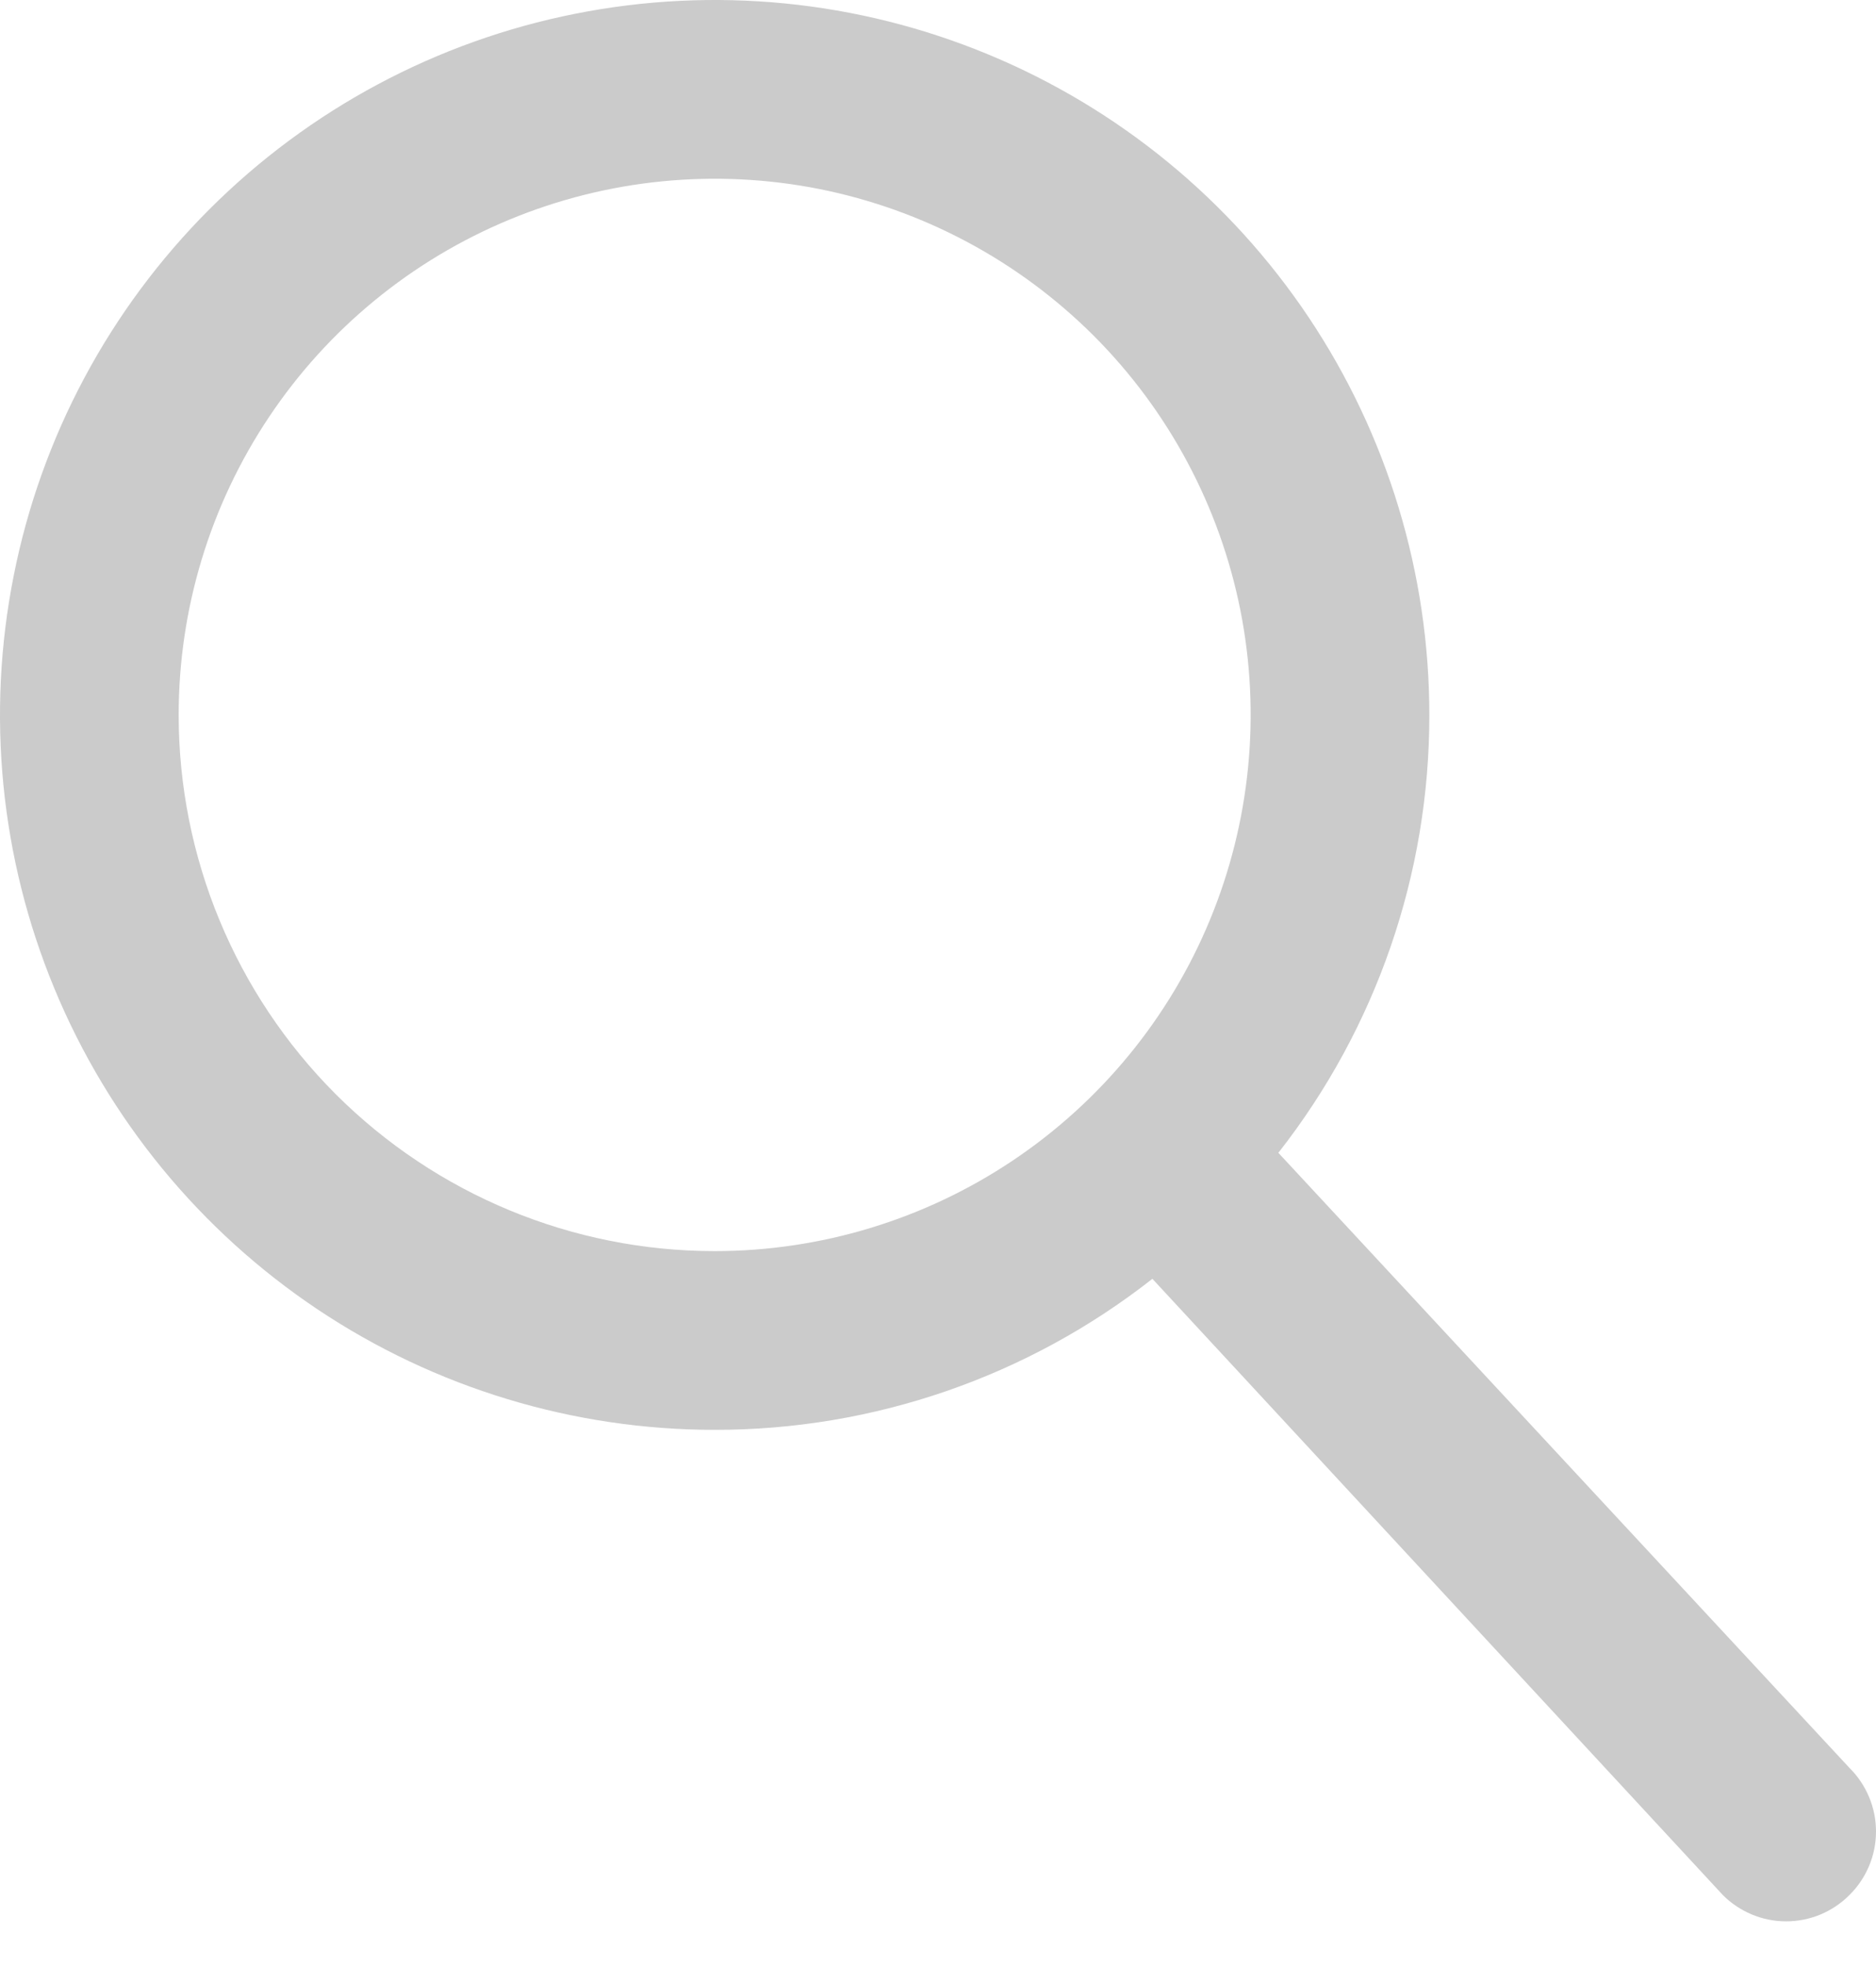 <svg width="21" height="22" viewBox="0 0 21 22" fill="none" xmlns="http://www.w3.org/2000/svg">
<path d="M20.704 19.784L14.31 12.9C15.407 11.502 16.002 9.777 16 8C16 6.418 15.531 4.871 14.652 3.555C13.773 2.24 12.523 1.214 11.062 0.609C9.6 0.003 7.991 -0.155 6.439 0.154C4.887 0.462 3.462 1.224 2.343 2.343C1.224 3.462 0.462 4.887 0.154 6.439C-0.155 7.991 0.003 9.6 0.609 11.062C1.214 12.523 2.24 13.773 3.555 14.652C4.871 15.531 6.418 16 8 16C9.777 16.002 11.502 15.407 12.9 14.31L19.284 21.204C19.377 21.298 19.488 21.372 19.61 21.423C19.732 21.474 19.862 21.5 19.994 21.5C20.126 21.5 20.257 21.474 20.379 21.423C20.501 21.372 20.611 21.298 20.704 21.204C20.798 21.111 20.872 21.001 20.923 20.879C20.974 20.757 21 20.626 21 20.494C21 20.362 20.974 20.232 20.923 20.11C20.872 19.988 20.798 19.877 20.704 19.784ZM2 8C2 6.813 2.352 5.653 3.011 4.667C3.67 3.68 4.608 2.911 5.704 2.457C6.8 2.003 8.007 1.884 9.171 2.115C10.334 2.347 11.403 2.918 12.243 3.757C13.082 4.596 13.653 5.666 13.885 6.829C14.116 7.993 13.997 9.2 13.543 10.296C13.089 11.393 12.32 12.329 11.333 12.989C10.347 13.648 9.187 14 8 14C6.409 14 4.883 13.368 3.757 12.243C2.632 11.117 2 9.591 2 8Z" fill="#CBCBCB"/>
</svg>
